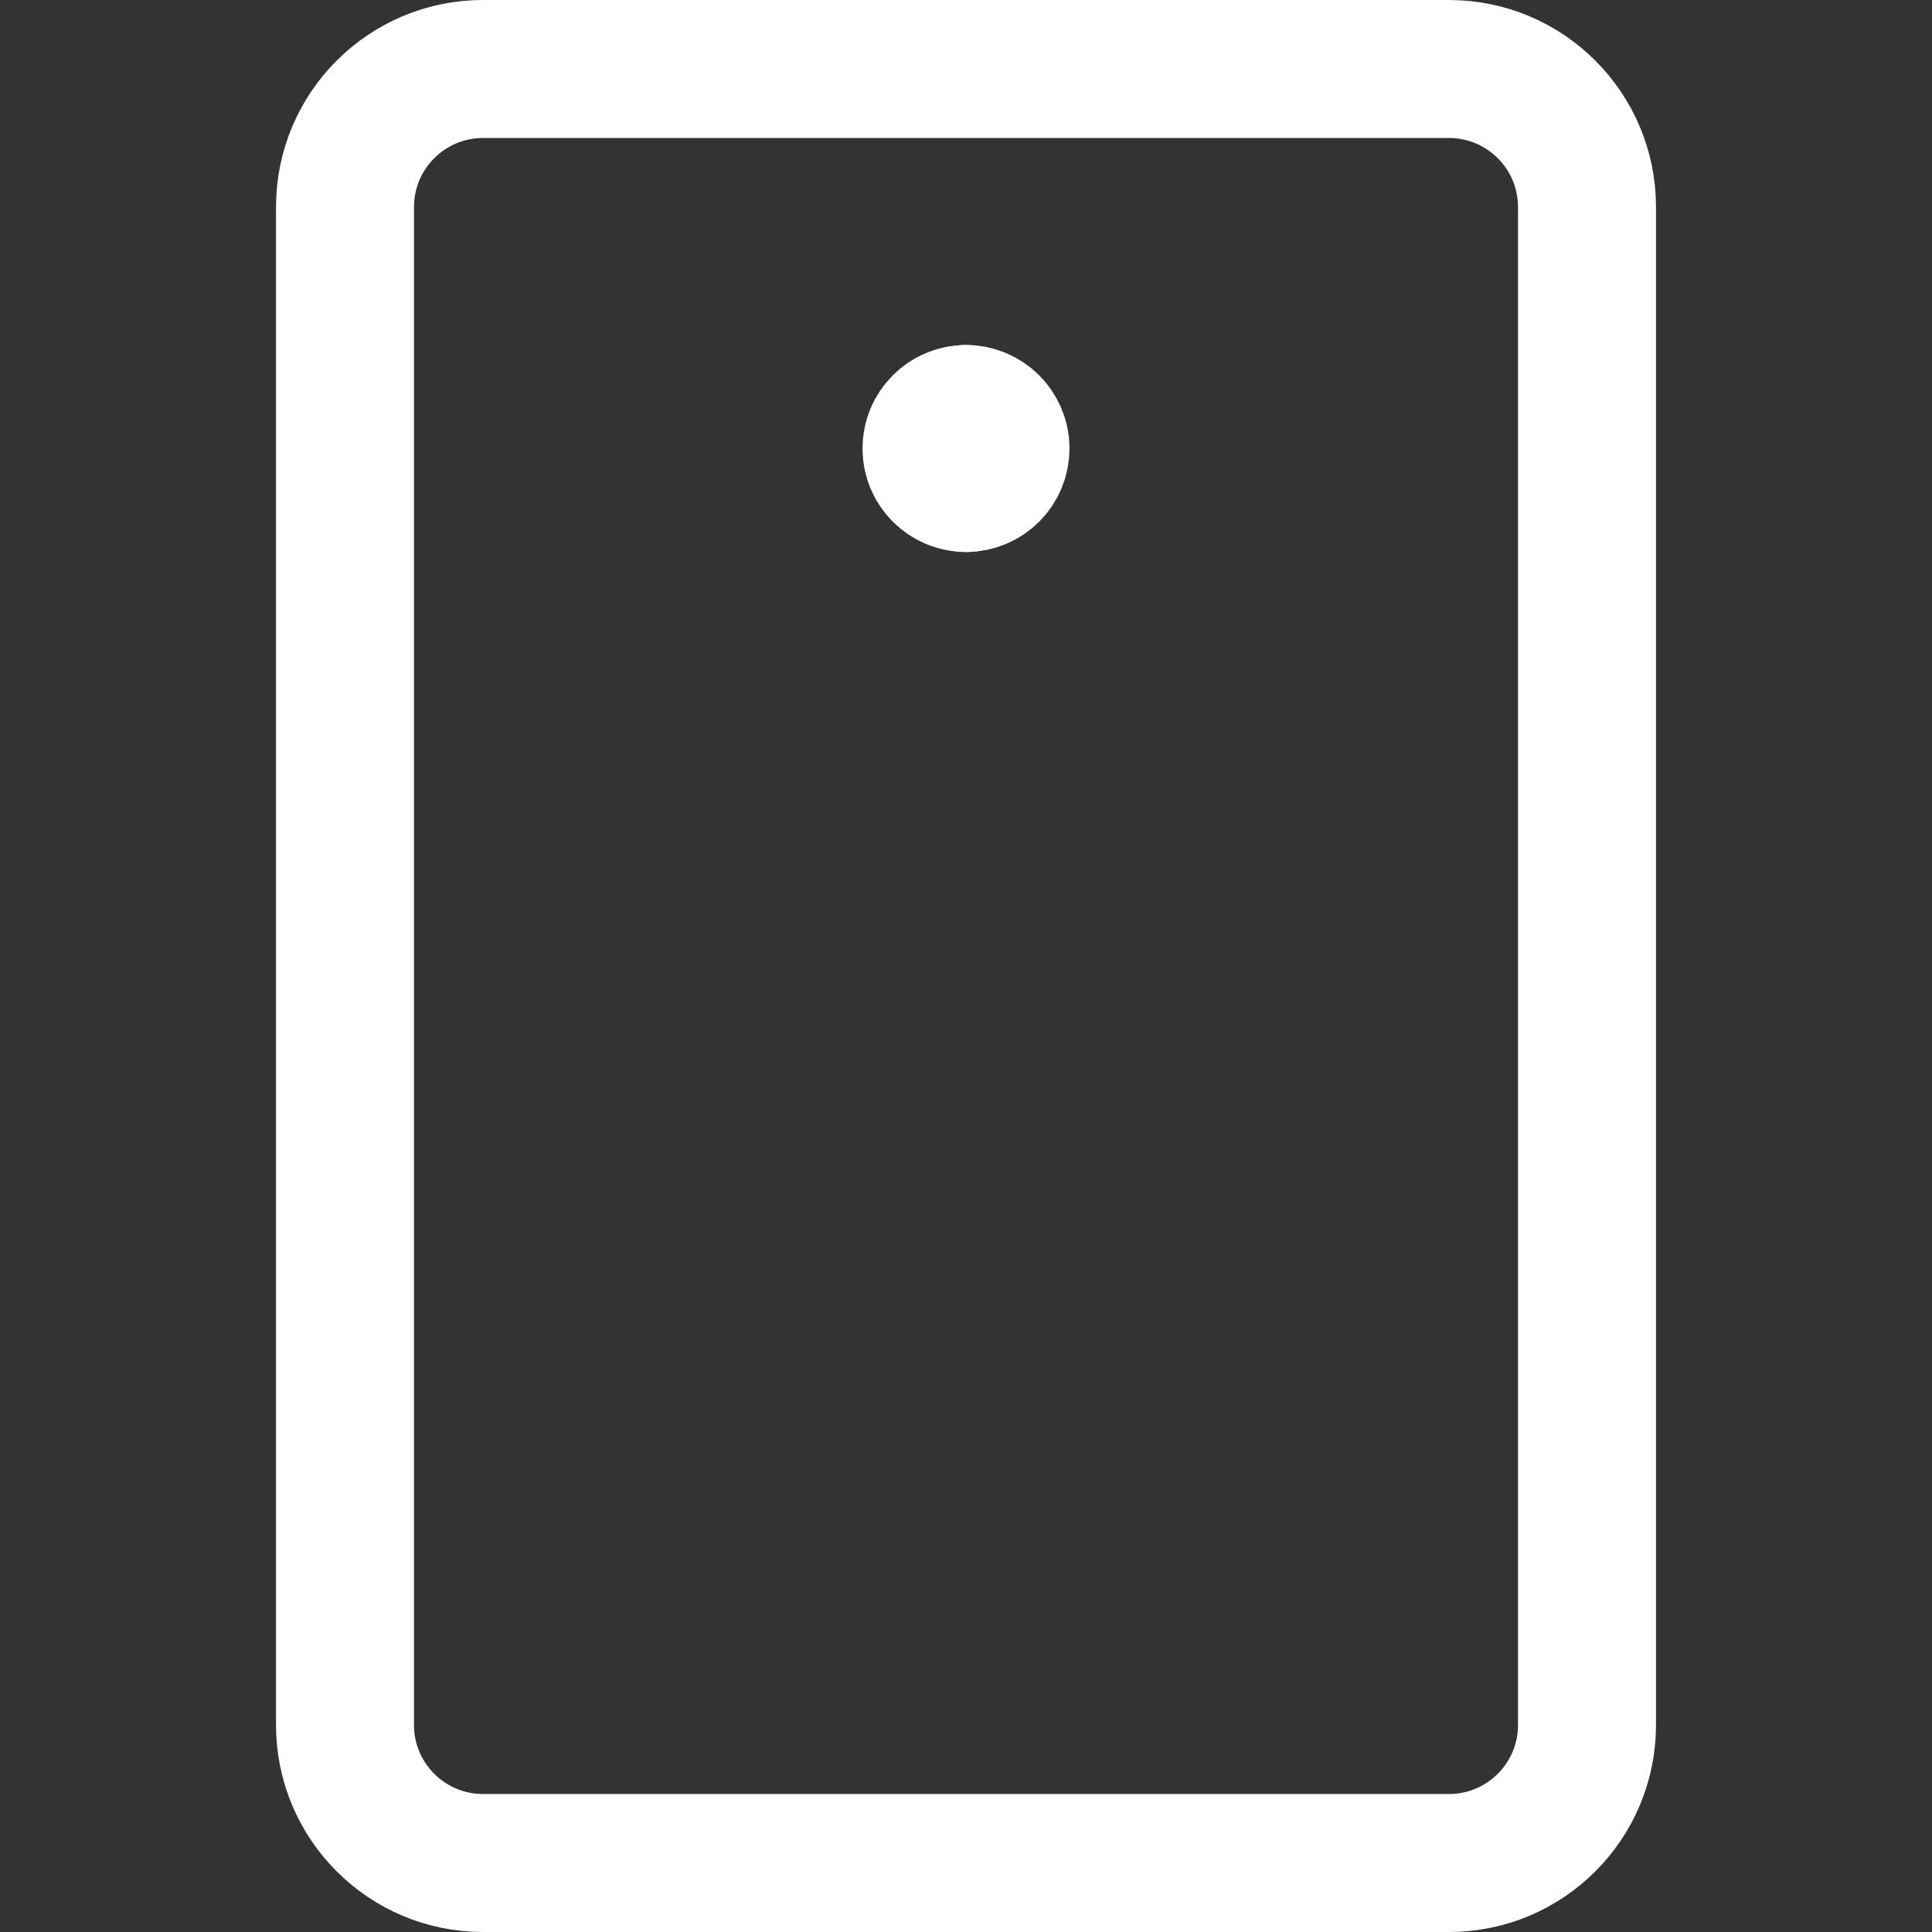 <svg width="14" height="14" viewBox="0 0 14 14" fill="none" xmlns="http://www.w3.org/2000/svg">
<rect x="0" y="0" width="14" height="14" fill="#333333" stroke="none"/>
<path d="M7 3.5C6.862 3.5 6.75 3.388 6.75 3.25C6.75 3.112 6.862 3 7 3" stroke="white" stroke-linecap="round" stroke-linejoin="round"/>
<path d="M7 3.5C7.138 3.5 7.25 3.388 7.25 3.25C7.25 3.112 7.138 3 7 3" stroke="white" stroke-linecap="round" stroke-linejoin="round"/>
<path d="M10.5 0.5H3.5C2.948 0.5 2.5 0.948 2.5 1.5V12.5C2.5 13.052 2.948 13.5 3.5 13.5H10.5C11.052 13.5 11.5 13.052 11.5 12.5V1.5C11.5 0.948 11.052 0.5 10.5 0.5Z" stroke="white" stroke-linecap="round" stroke-linejoin="round"/>
</svg>
